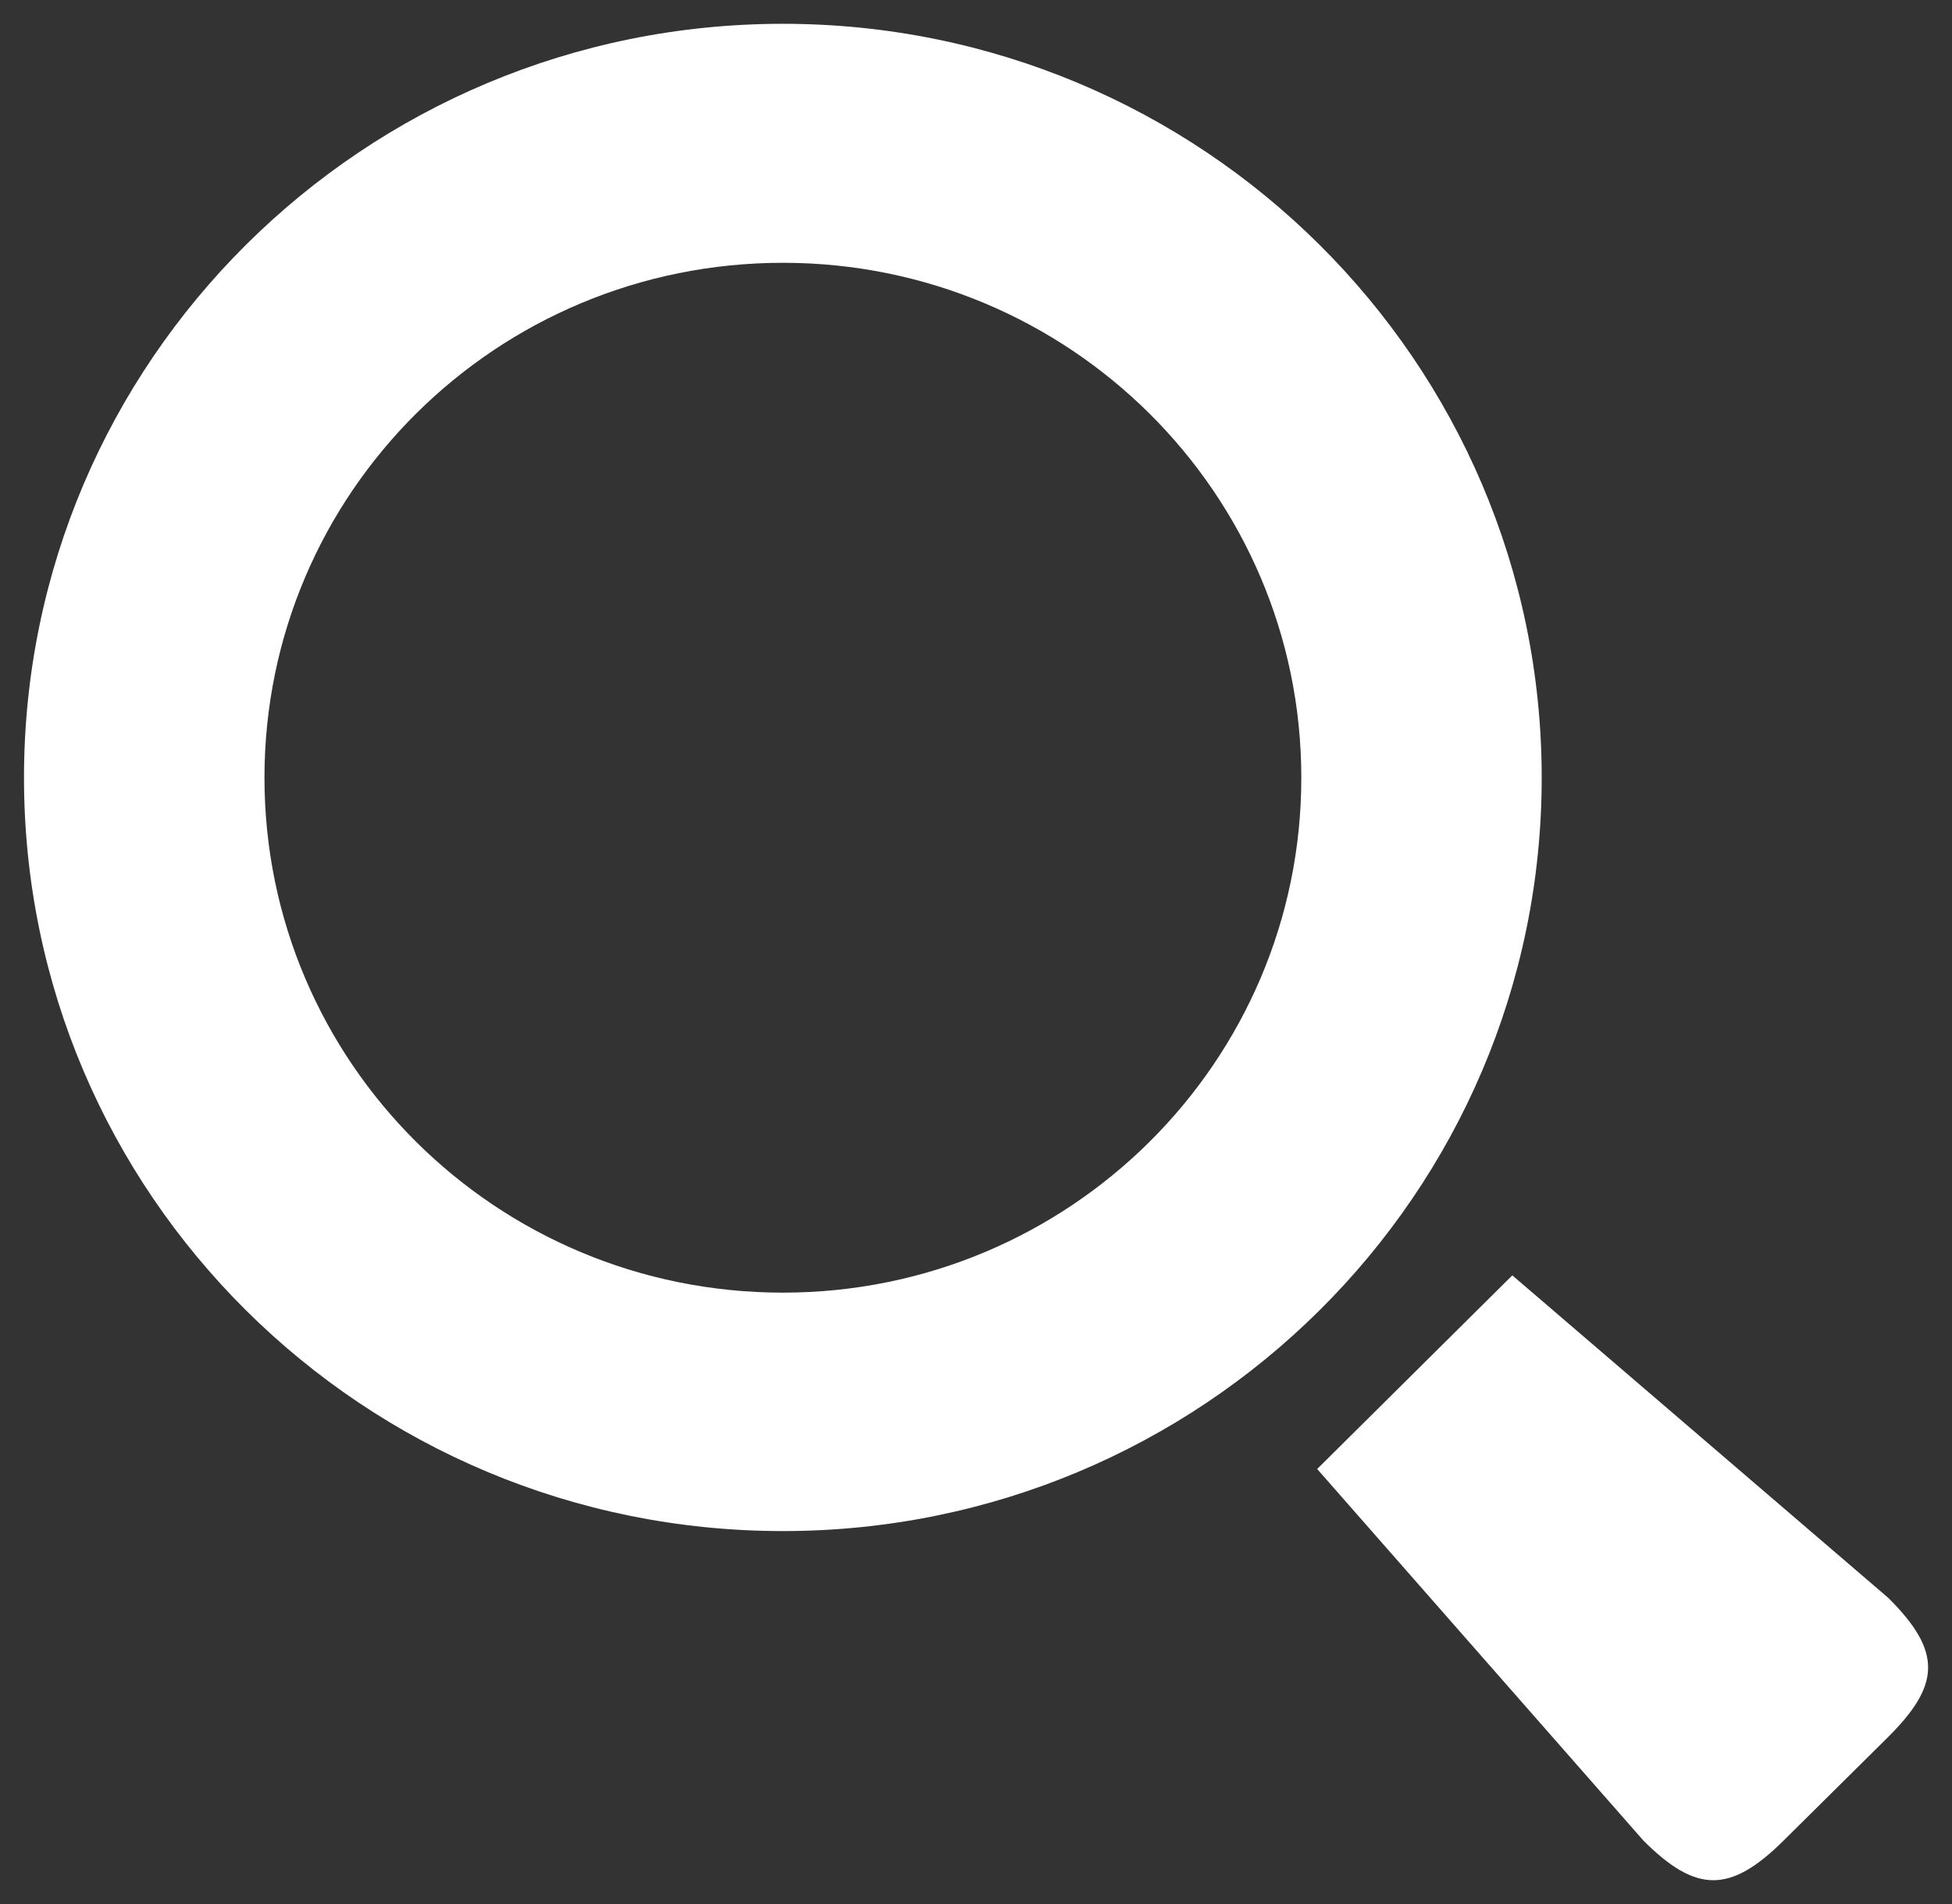 <svg xmlns="http://www.w3.org/2000/svg" xmlns:xlink="http://www.w3.org/1999/xlink" width="41" height="40" version="1.1" viewBox="0 0 41 40"><rect x="0" y="0" width="41" height="40" fill="#333333" stroke="none"/><title>Slice 1</title><description>Created with Sketch (http://www.bohemiancoding.com/sketch)</description><g id="Page 1" fill="none" fill-rule="evenodd" stroke="none" stroke-width="1"><g id="search" fill="#FFF"><path id="Shape" d="M0.504,16.338 C0.504,25.085 7.635,32.165 16.444,32.165 C25.24,32.165 32.382,25.085 32.382,16.338 C32.382,7.591 25.24,0.5 16.444,0.5 C7.635,0.5 0.504,7.591 0.504,16.338 L0.504,16.338 Z M5.555,16.338 C5.555,10.359 10.423,5.521 16.445,5.521 C22.455,5.521 27.333,10.36 27.333,16.338 C27.333,22.317 22.455,27.156 16.445,27.156 C10.423,27.156 5.555,22.316 5.555,16.338 L5.555,16.338 Z M27.666,30.861 L34.521,38.67 C35.625,39.772 36.338,39.781 37.46,38.67 L39.661,36.489 C40.743,35.408 40.811,34.711 39.661,33.568 L31.765,26.793 L27.666,30.861 L27.666,30.861 Z M27.666,30.861"/></g></g></svg>